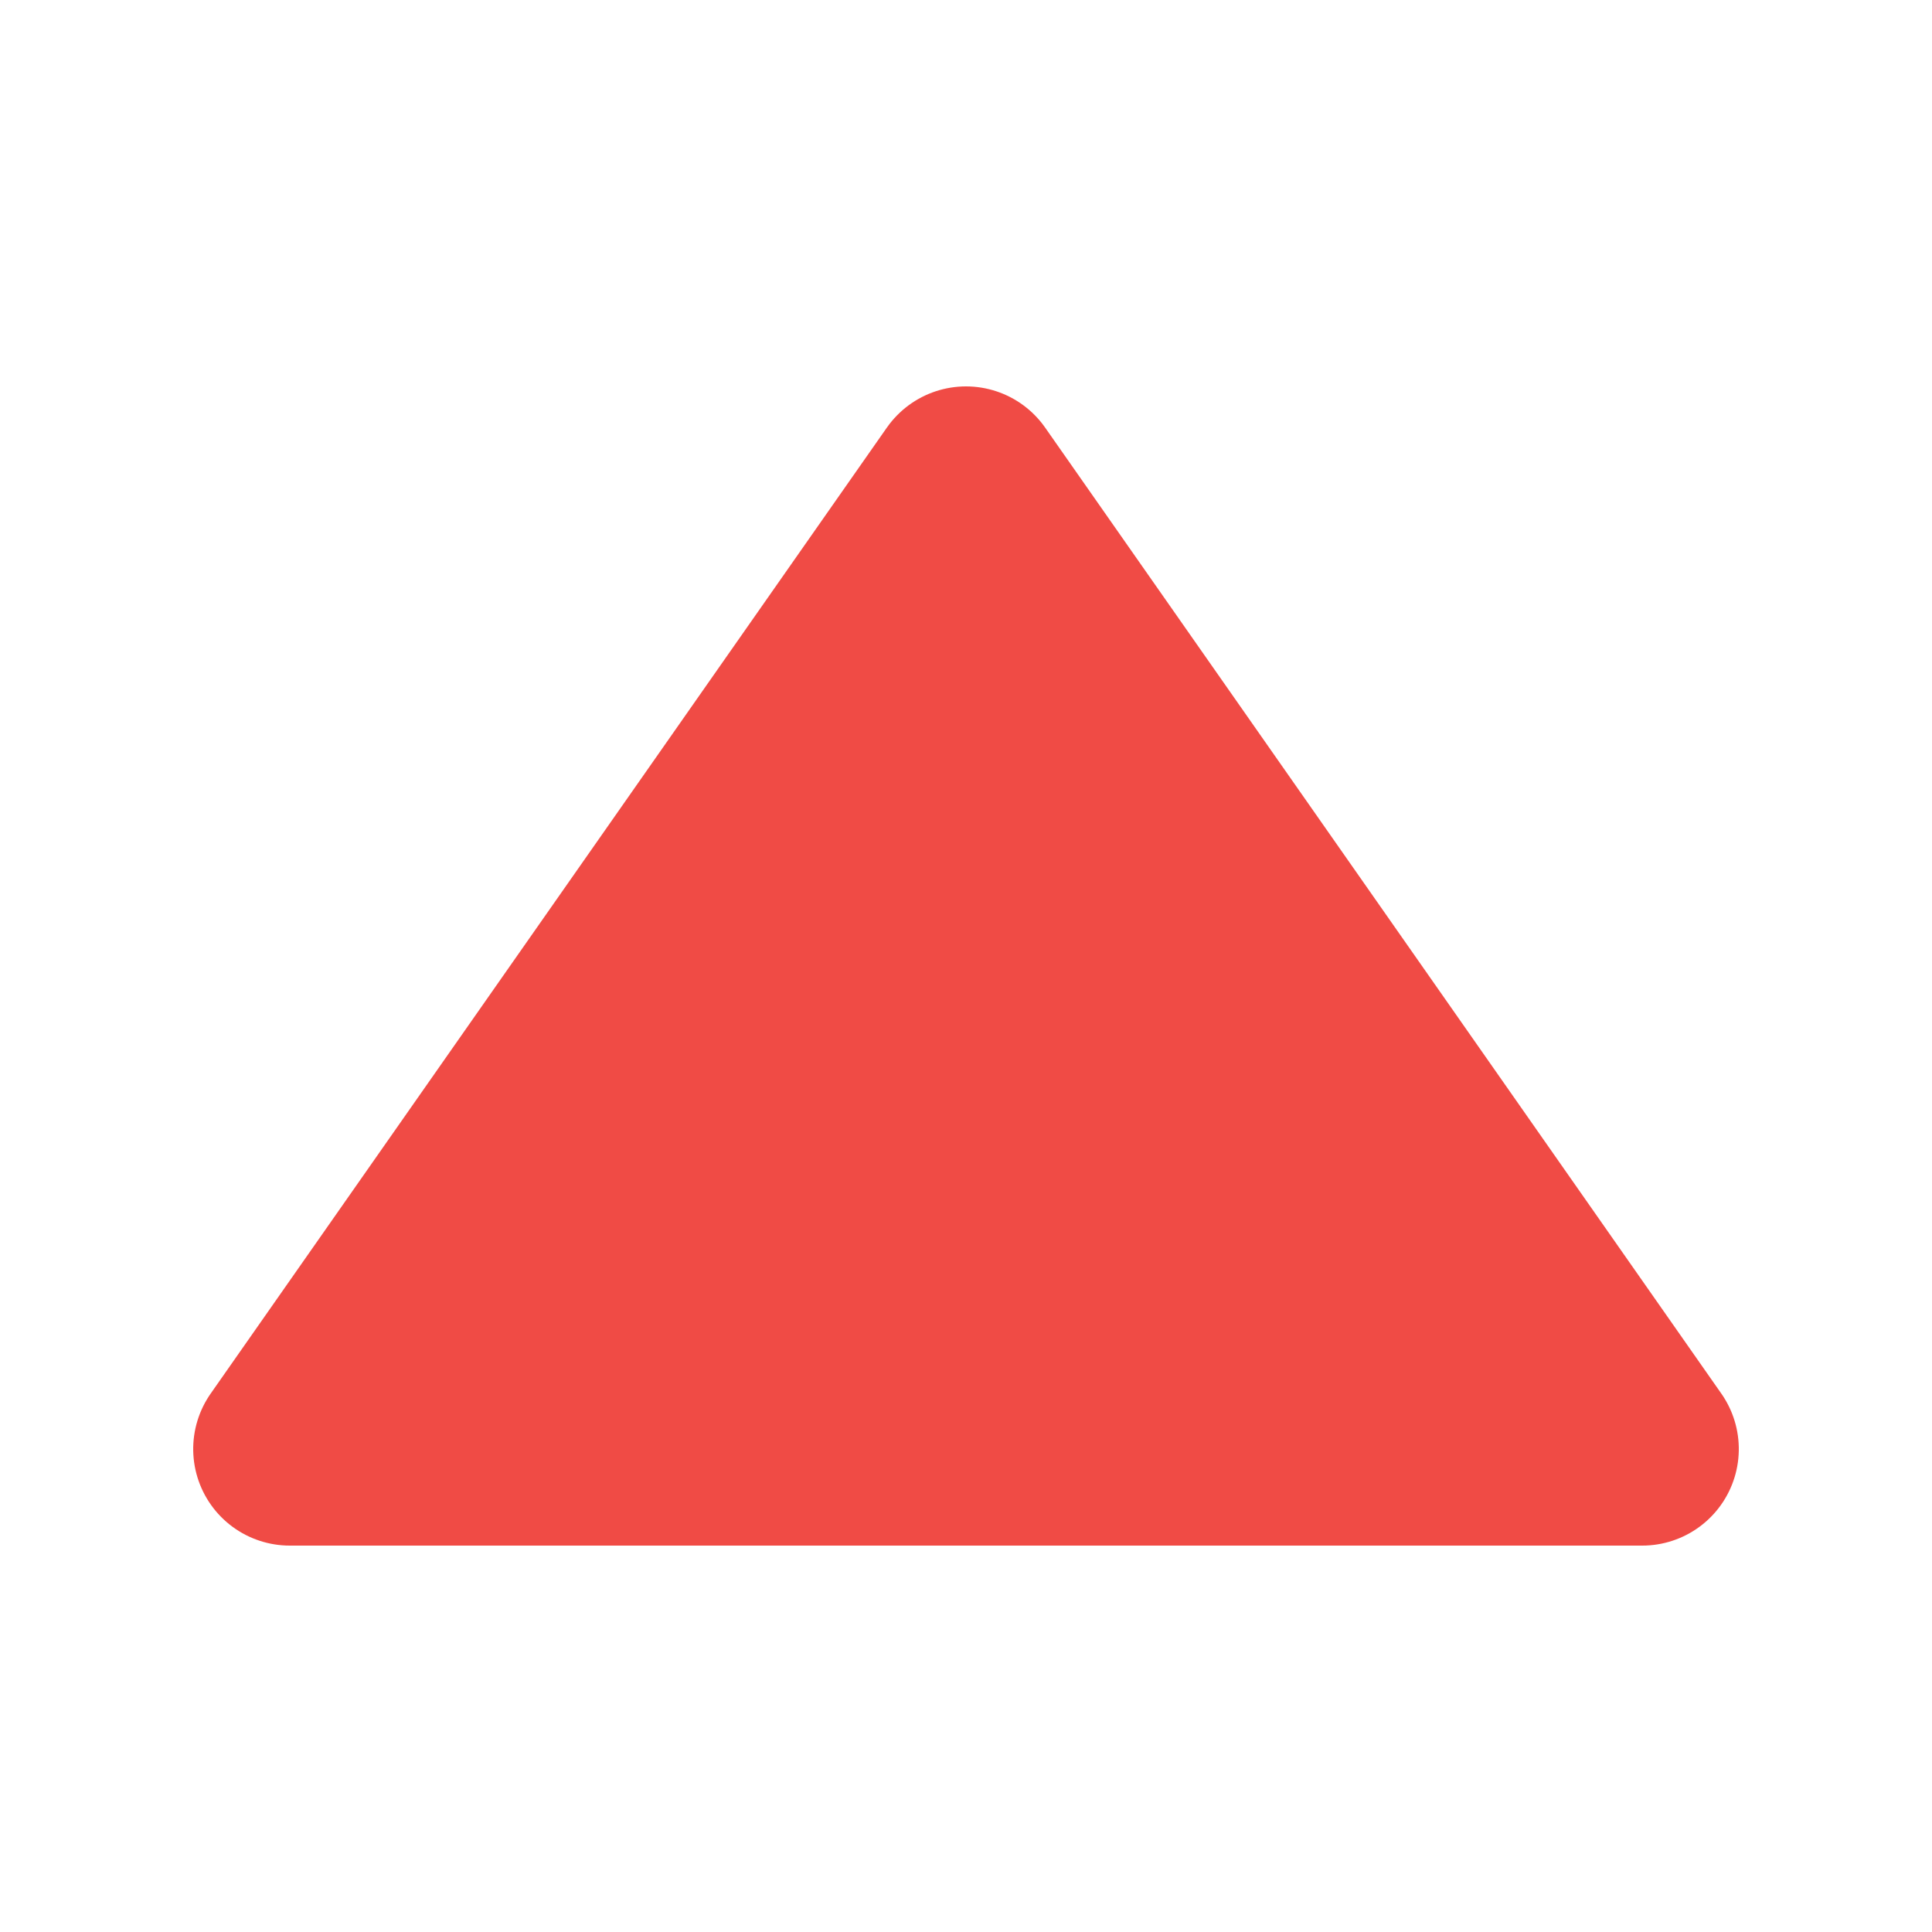 <svg xmlns="http://www.w3.org/2000/svg" width="10" height="10" viewBox="0 0 10 10">
    <path fill="#F04B45" fill-rule="evenodd" stroke="#F04B45" stroke-linejoin="round" d="M2.5 1.5L7.5 5 2.5 8.5z" transform="rotate(-90 5 5)"/>
</svg>
